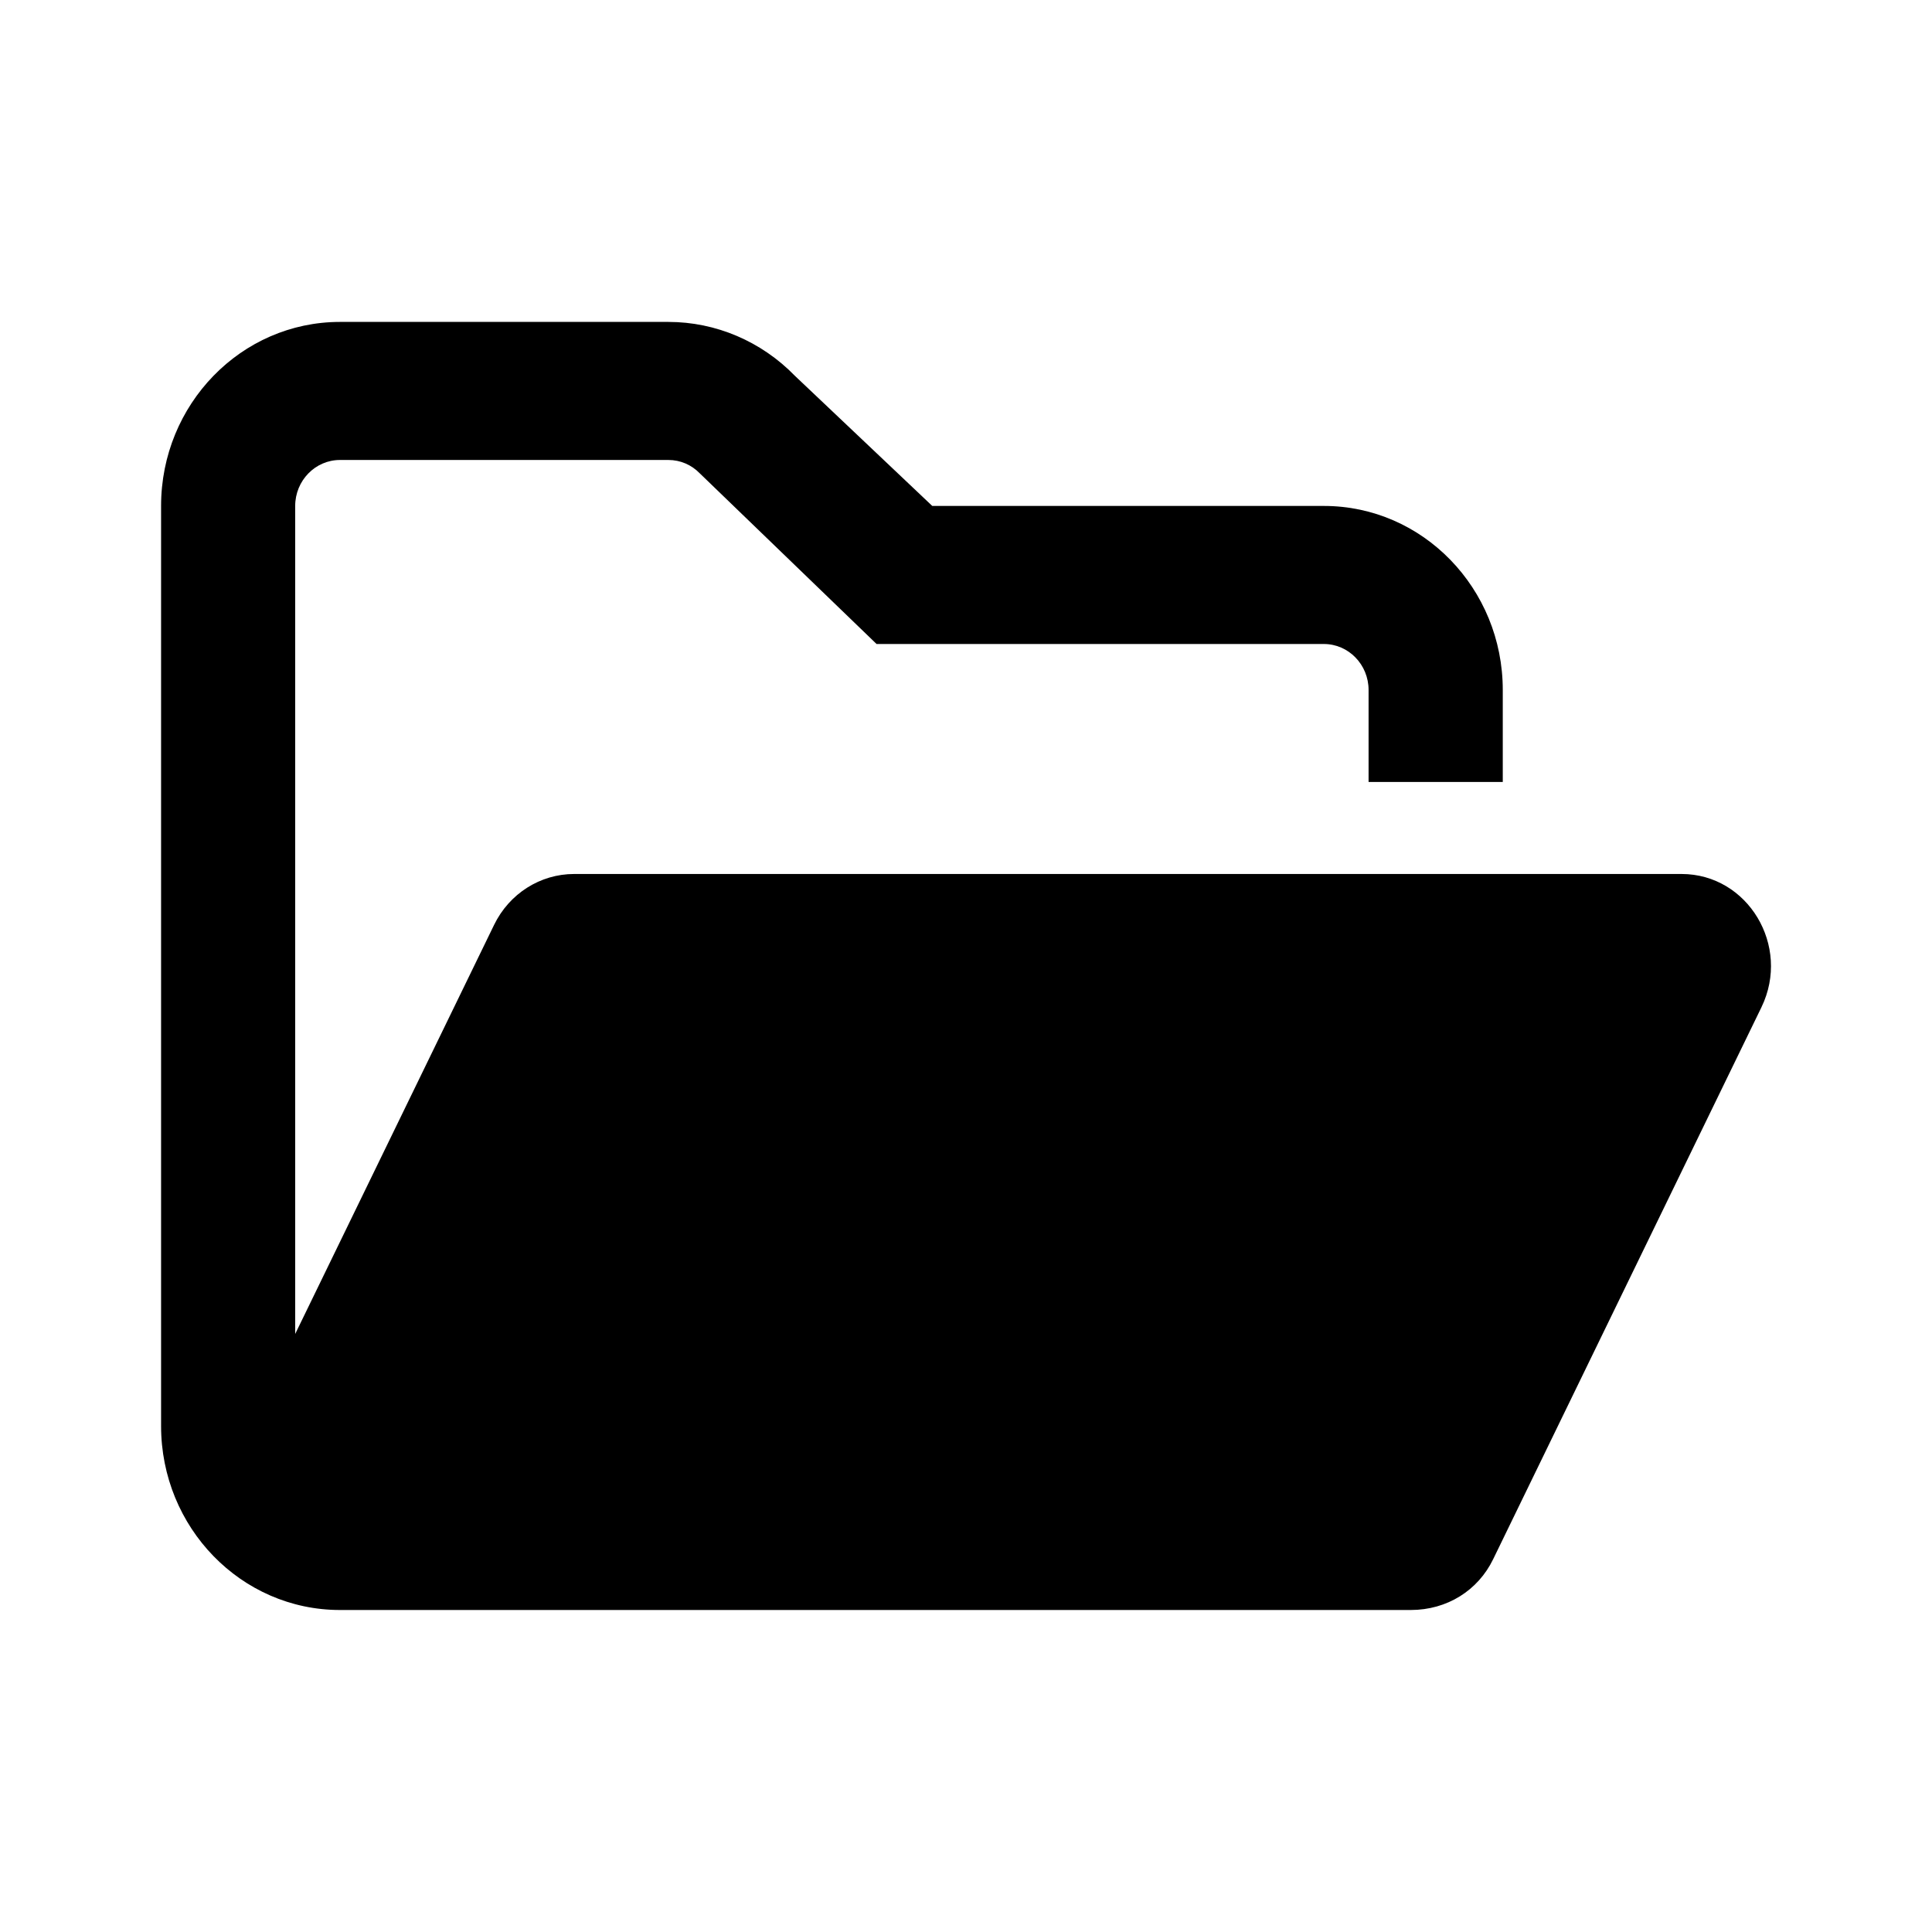 <!-- Generated by IcoMoon.io -->
<svg version="1.1" xmlns="http://www.w3.org/2000/svg" width="24" height="24" viewBox="0 0 24 24">
<title>folder-open</title>
<path d="M21.882 12.511l-3.333 6.857c-0.188 0.389-0.573 0.632-1.024 0.632h-13.302c-1.227 0-2.222-1.024-2.222-2.286v-11.429c0-1.262 0.995-2.286 2.222-2.286h4.080c0.589 0 1.155 0.241 1.572 0.67l1.706 1.616h4.865c1.227 0 2.222 1.024 2.222 2.286v1.143h-1.667v-1.143c0-0.315-0.249-0.571-0.556-0.571h-5.556l-2.194-2.118c-0.104-0.108-0.243-0.168-0.392-0.168h-4.080c-0.306 0-0.556 0.256-0.556 0.571v10.286l2.471-5.082c0.189-0.389 0.574-0.632 0.994-0.632h13.757c0.823 0 1.361 0.893 0.993 1.654z"></path>
</svg>
